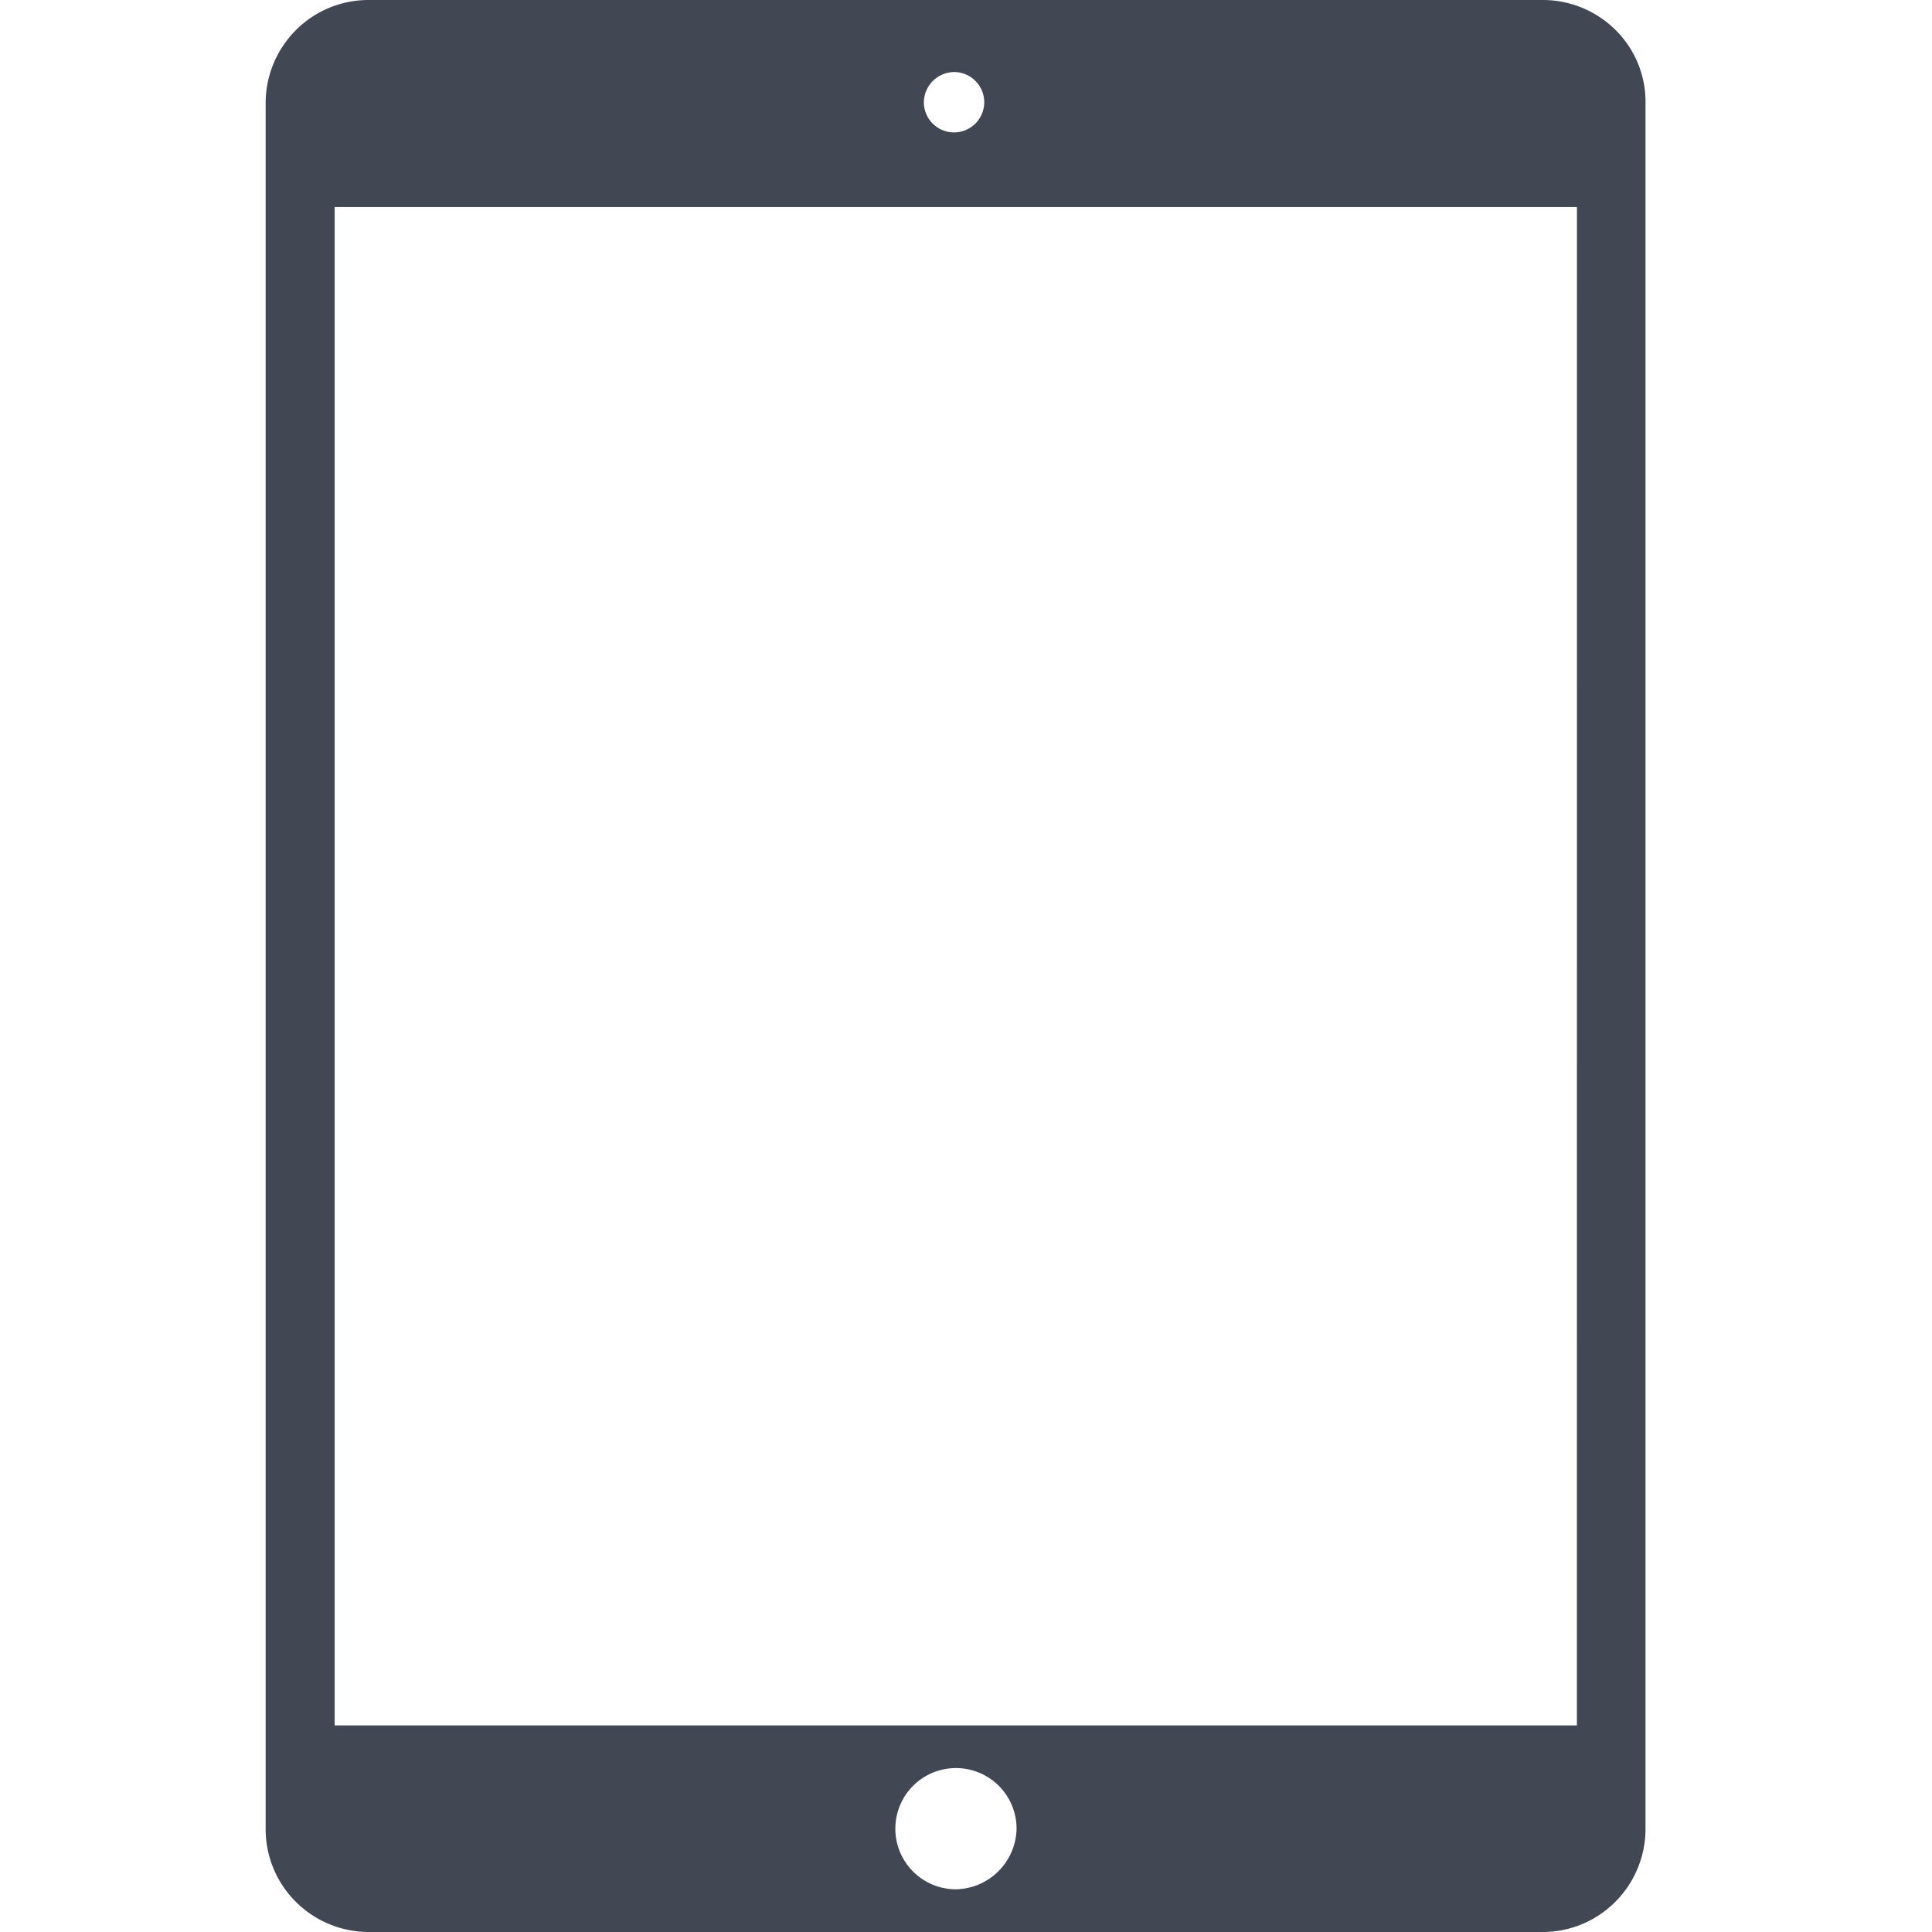<svg xmlns="http://www.w3.org/2000/svg" xmlns:xlink="http://www.w3.org/1999/xlink" width="80" height="80" viewBox="0 0 80 80">
  <defs>
    <clipPath id="clip-path">
      <rect id="사각형_407" data-name="사각형 407" width="80" height="80" transform="translate(949 3279)" fill="#530e0e"/>
    </clipPath>
  </defs>
  <g id="ico_tablet" transform="translate(-949 -3279)" clip-path="url(#clip-path)">
    <path id="Icon_ionic-ios-tablet-portrait" data-name="Icon ionic-ios-tablet-portrait" d="M62.655,3.5a4.273,4.273,0,0,0-3.019-1.25H11.019A4.242,4.242,0,0,0,8,3.5H8A4.273,4.273,0,0,0,6.75,6.519V77.981A4.242,4.242,0,0,0,8,81H8a4.273,4.273,0,0,0,3.019,1.25h48.6A4.242,4.242,0,0,0,62.637,81h0a4.273,4.273,0,0,0,1.25-3.019V6.519A4.182,4.182,0,0,0,62.655,3.5Zm-27.4,1.733a1.25,1.25,0,1,1-1.25,1.25A1.266,1.266,0,0,1,35.256,5.233Zm.071,75.249a2.51,2.51,0,1,1,2.518-2.518A2.562,2.562,0,0,1,35.328,80.482Zm25.72-6.787H9.608V10.823h51.44Z" transform="translate(953.25 3276.75)" fill="#414853"/>
  </g>
</svg>
